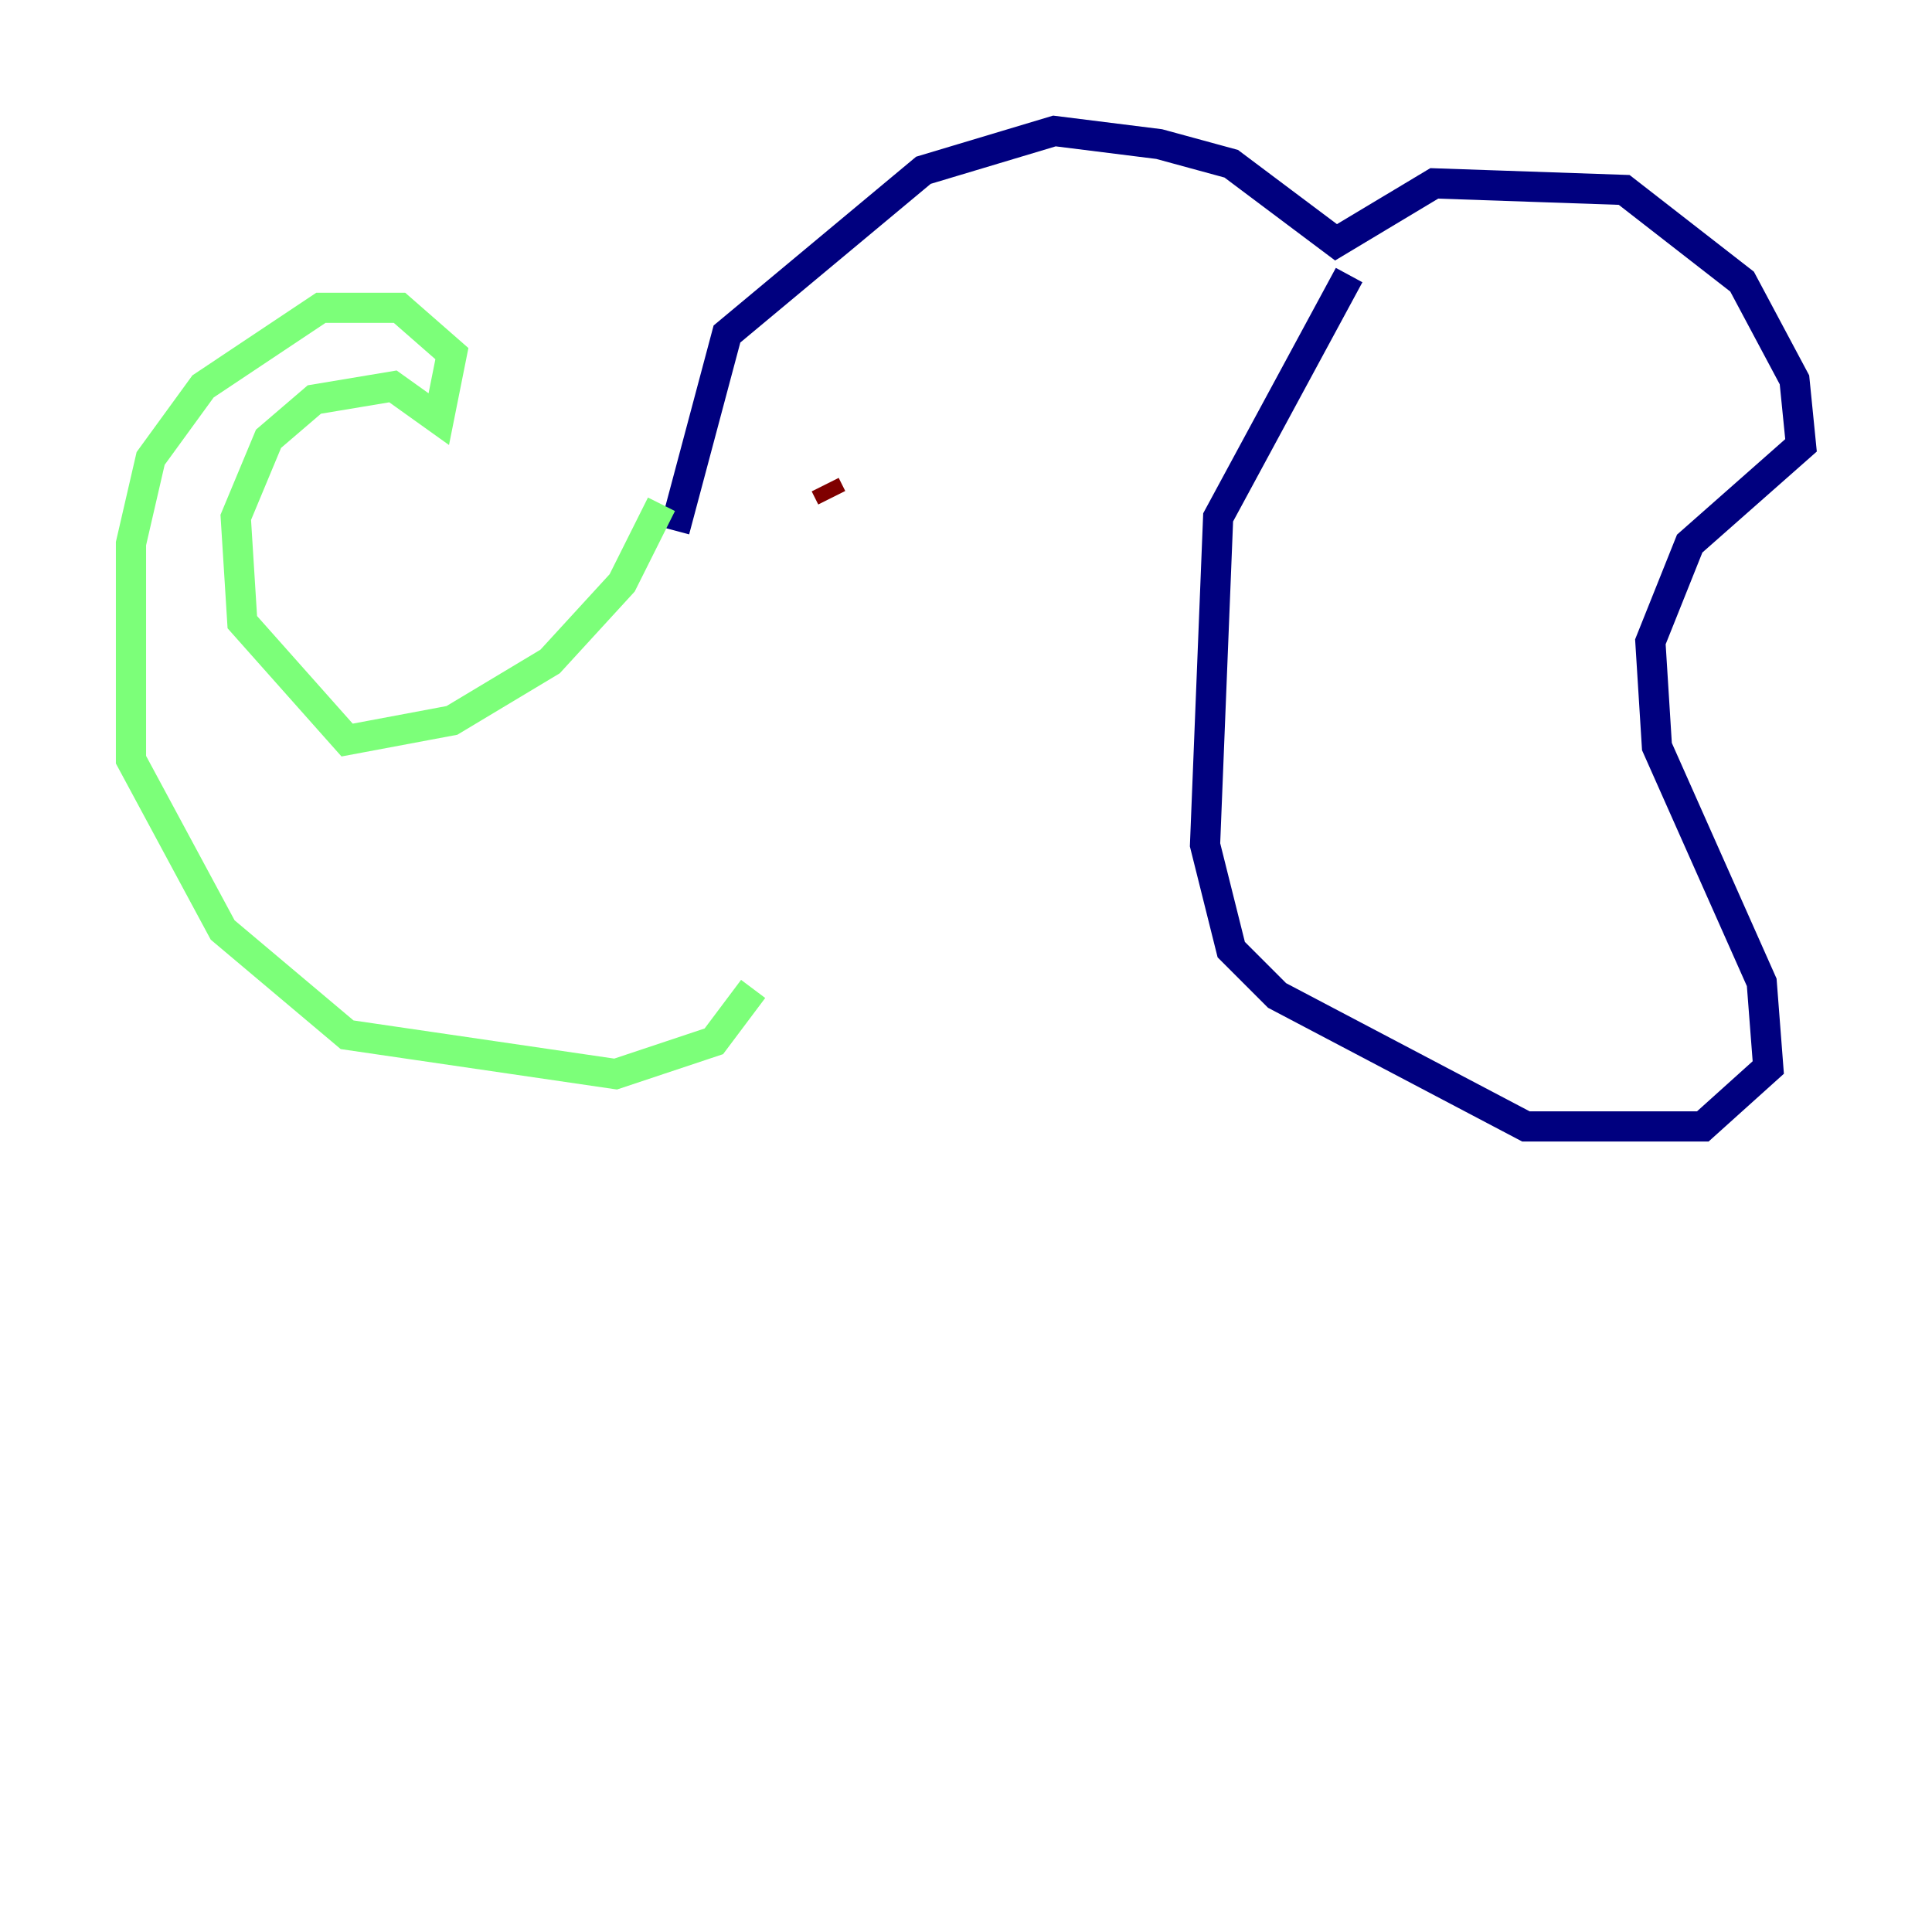 <?xml version="1.0" encoding="utf-8" ?>
<svg baseProfile="tiny" height="128" version="1.2" viewBox="0,0,128,128" width="128" xmlns="http://www.w3.org/2000/svg" xmlns:ev="http://www.w3.org/2001/xml-events" xmlns:xlink="http://www.w3.org/1999/xlink"><defs /><polyline fill="none" points="44.691,35.146 48.163,22.129 61.18,11.281 69.858,8.678 76.8,9.546 81.573,10.848 88.515,16.054 95.024,12.149 107.607,12.583 115.417,18.658 118.888,25.166 119.322,29.505 111.946,36.014 109.342,42.522 109.776,49.464 116.719,65.085 117.153,70.725 112.814,74.63 101.098,74.63 84.61,65.953 81.573,62.915 79.837,55.973 80.705,34.278 89.383,18.224" stroke="#00007f" stroke-width="2" /><polyline fill="none" points="43.824,33.41 41.22,38.617 36.447,43.824 29.939,47.729 22.997,49.031 16.054,41.22 15.62,34.278 17.79,29.071 20.827,26.468 26.034,25.6 29.071,27.77 29.939,23.43 26.468,20.393 21.261,20.393 13.451,25.6 9.98,30.373 8.678,36.014 8.678,50.332 14.752,61.614 22.997,68.556 40.786,71.159 47.295,68.99 49.898,65.519" stroke="#7cff79" stroke-width="2" /><polyline fill="none" points="54.671,32.108 55.105,32.976 54.671,32.108" stroke="#7f0000" stroke-width="2" /></svg>